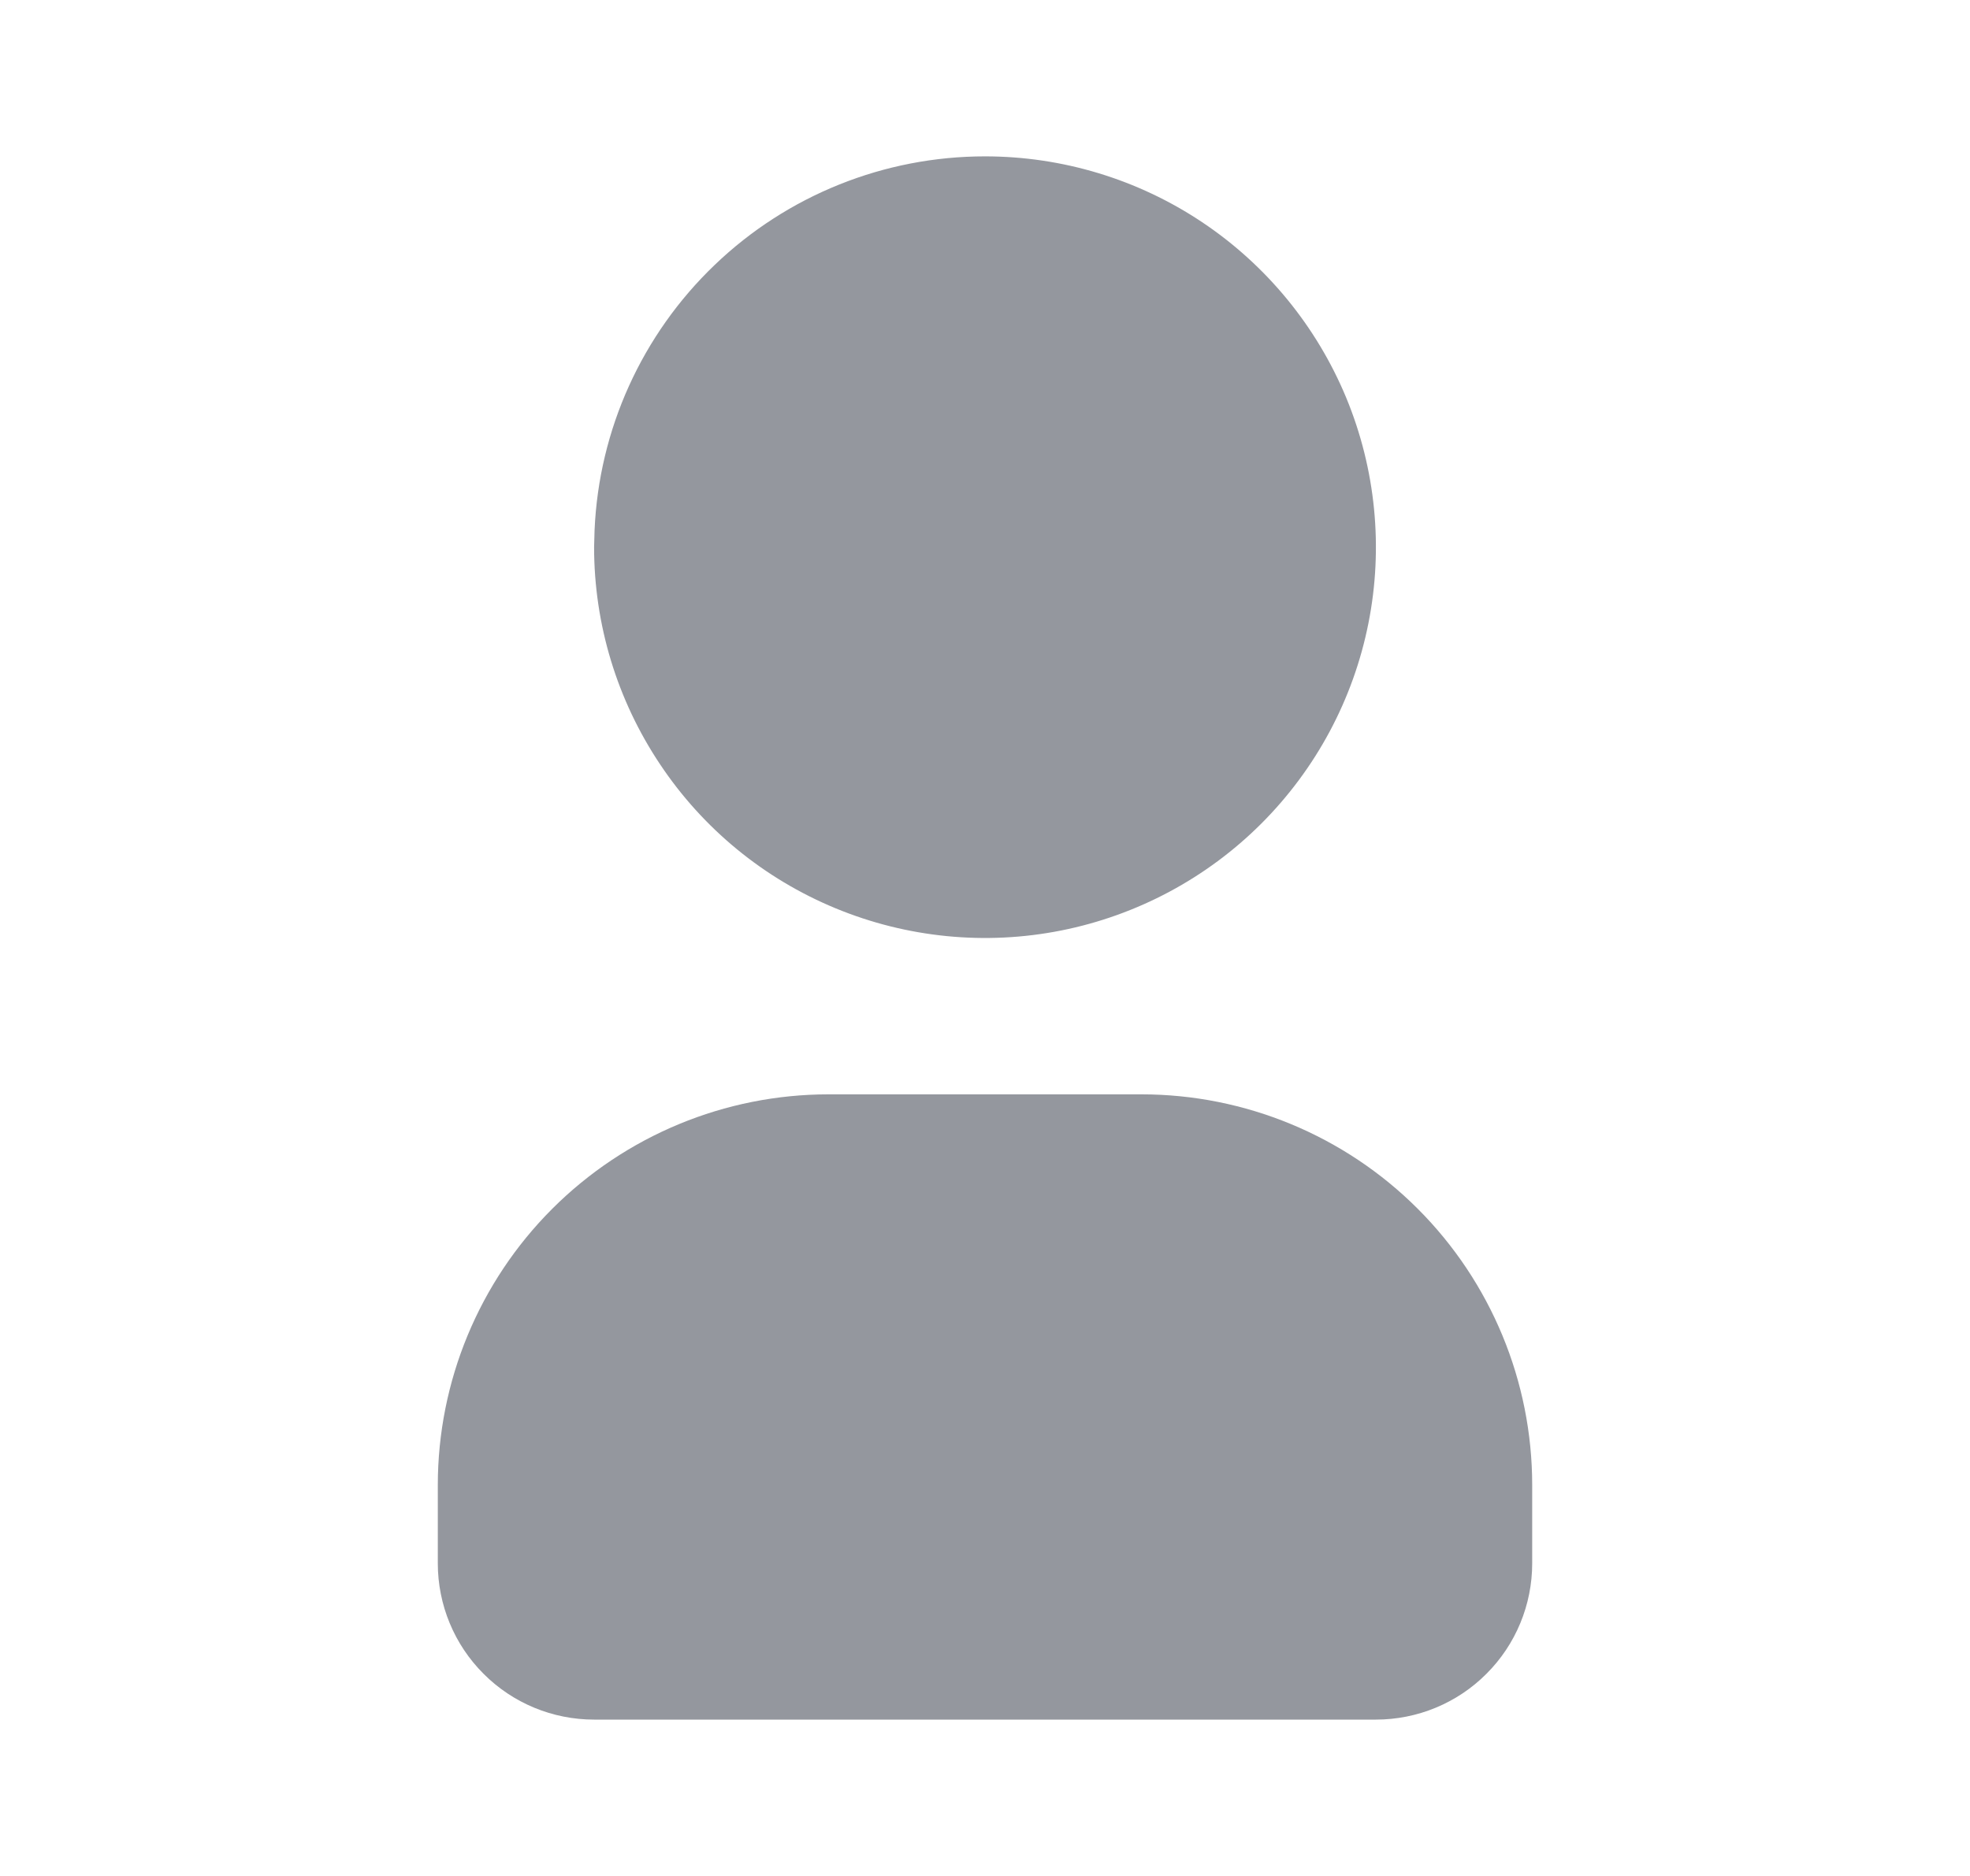 <svg width="21" height="20" viewBox="0 0 21 20" fill="none" xmlns="http://www.w3.org/2000/svg">
<g id="tabler:user-filled">
<path id="Vector" d="M10.5 1.667C11.324 1.667 12.13 1.911 12.815 2.369C13.5 2.827 14.034 3.478 14.35 4.239C14.665 5 14.748 5.838 14.587 6.646C14.426 7.455 14.029 8.197 13.446 8.78C12.864 9.362 12.121 9.759 11.313 9.92C10.505 10.081 9.667 9.998 8.906 9.683C8.144 9.368 7.493 8.834 7.036 8.148C6.578 7.463 6.333 6.657 6.333 5.833L6.338 5.653C6.384 4.58 6.843 3.567 7.619 2.824C8.394 2.081 9.426 1.667 10.5 1.667ZM12.167 11.667C13.272 11.667 14.332 12.106 15.113 12.887C15.894 13.668 16.333 14.728 16.333 15.833V16.667C16.333 17.109 16.158 17.533 15.845 17.845C15.533 18.158 15.109 18.333 14.667 18.333H6.333C5.891 18.333 5.467 18.158 5.155 17.845C4.842 17.533 4.667 17.109 4.667 16.667V15.833C4.667 14.728 5.106 13.668 5.887 12.887C6.669 12.106 7.728 11.667 8.833 11.667H12.167Z" fill="#94979E"/>
</g>
</svg>
